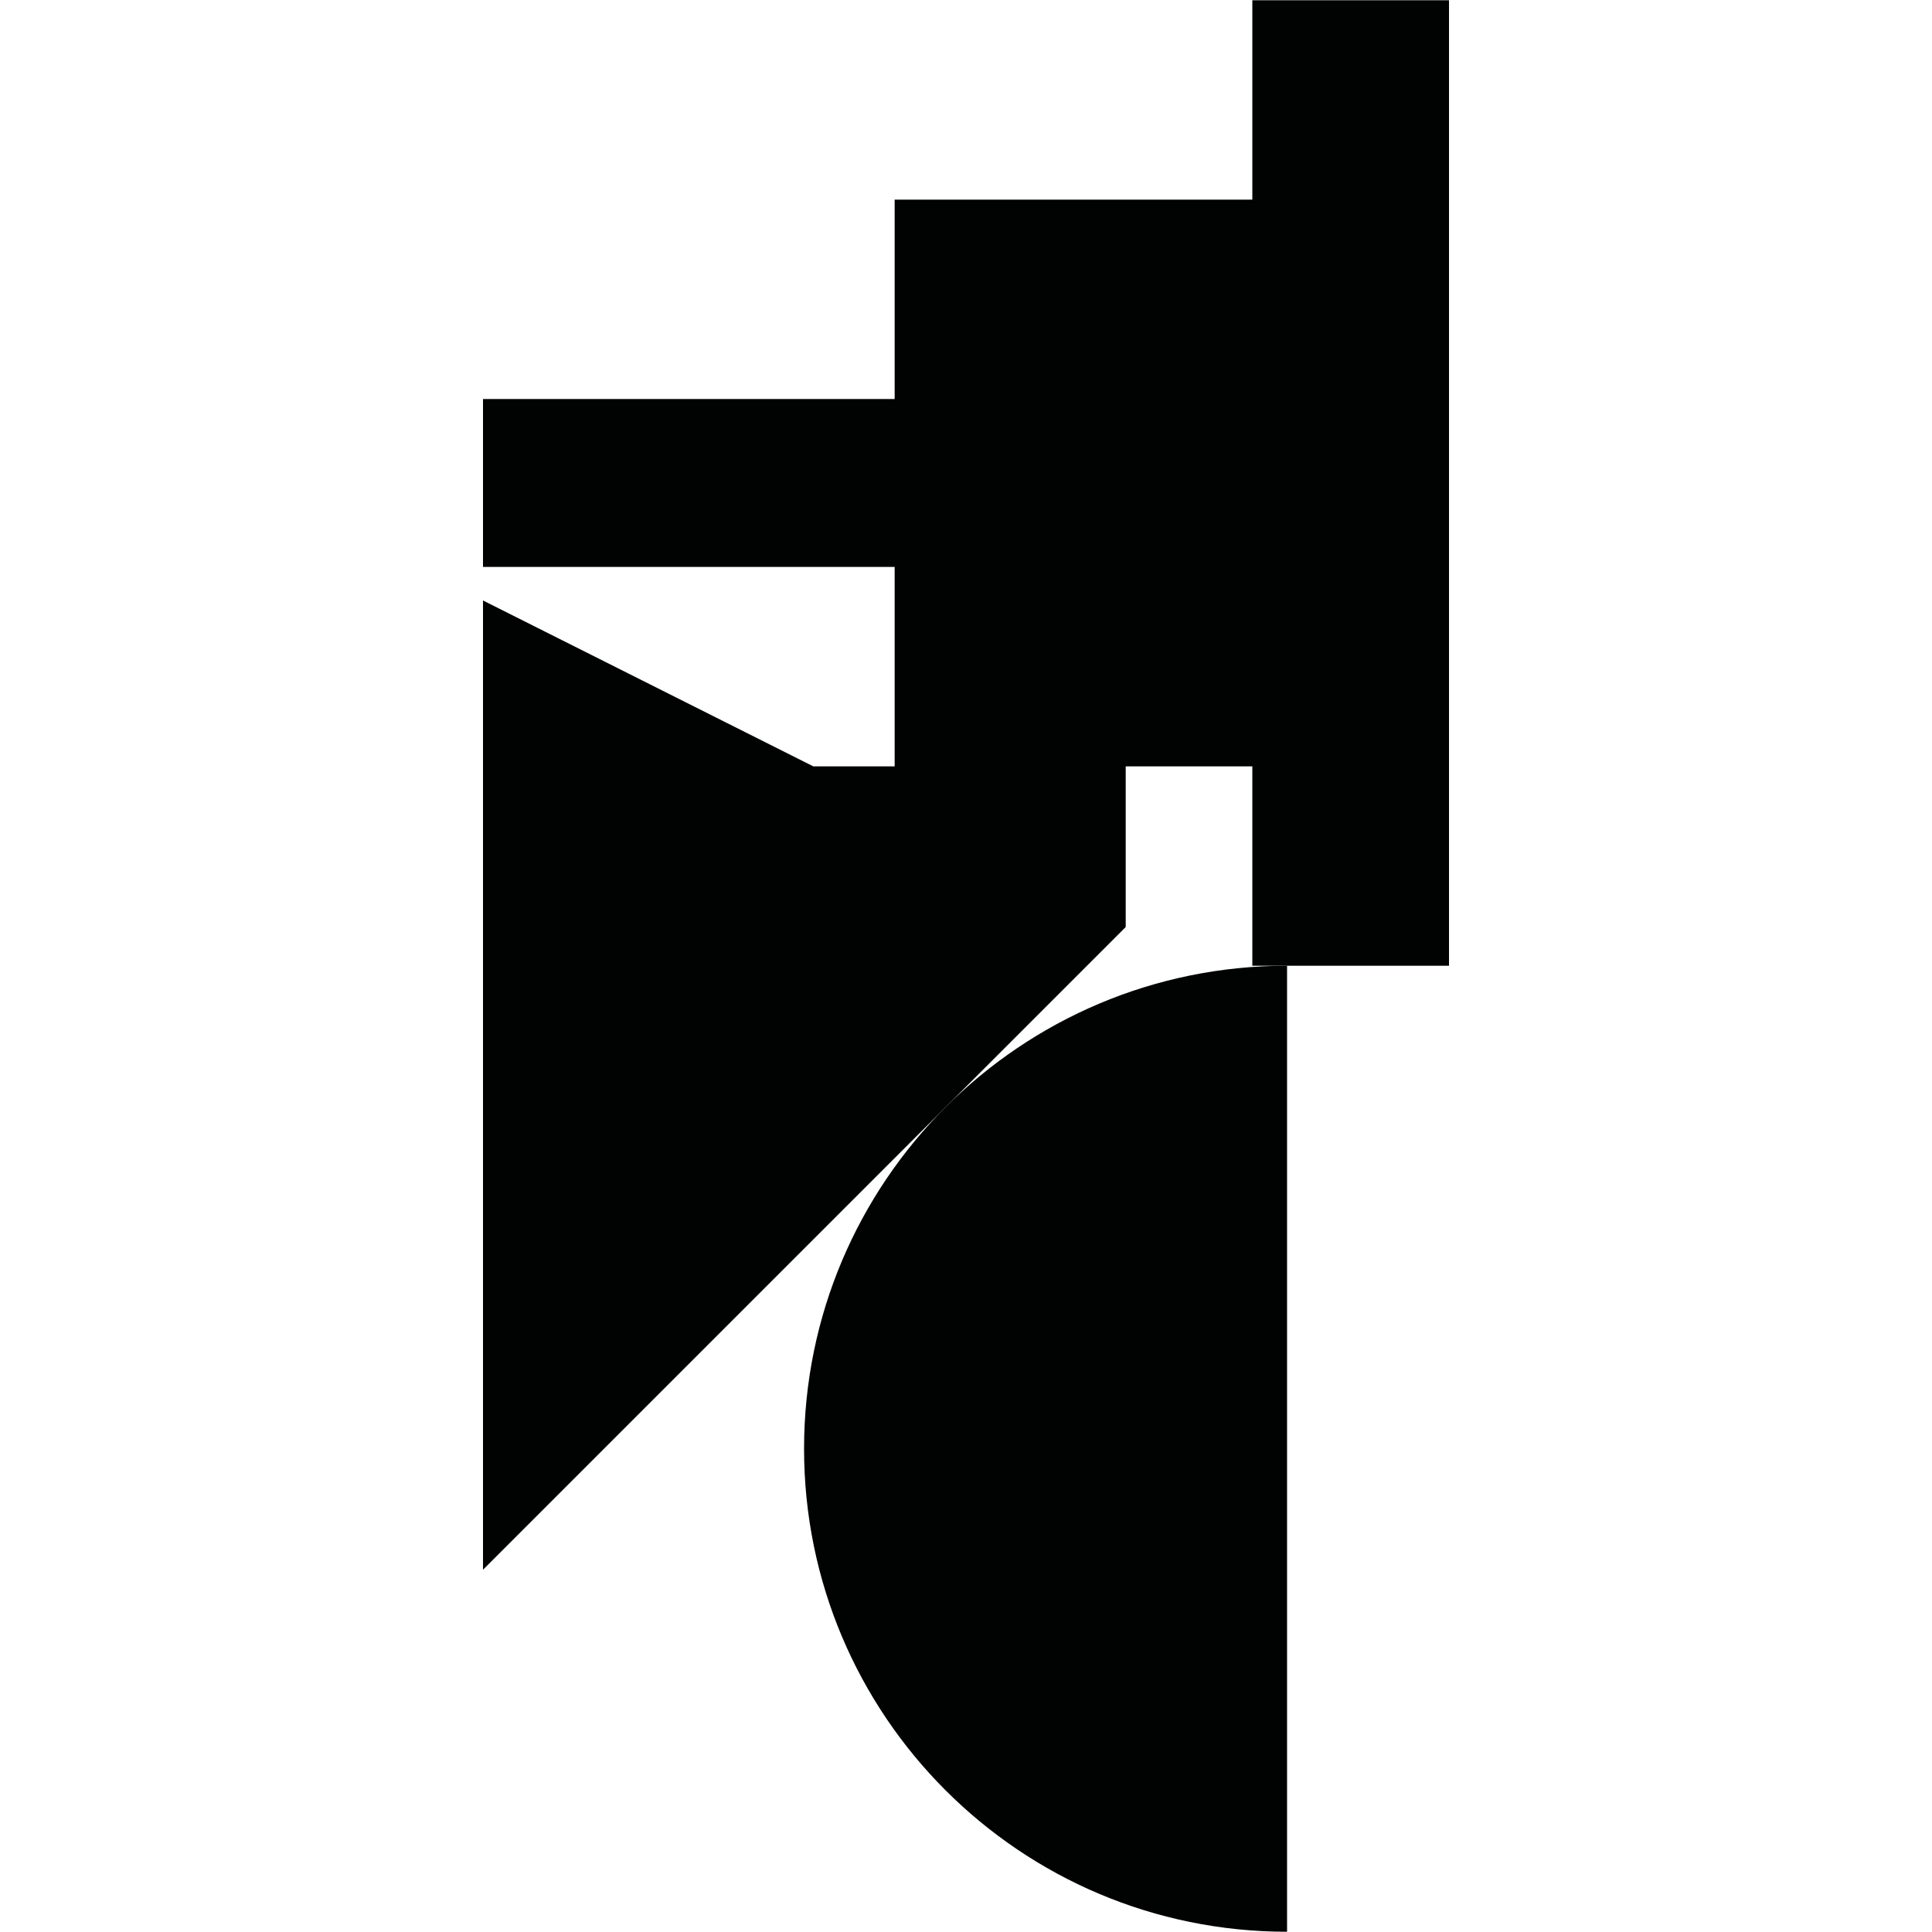 <?xml version="1.0" encoding="utf-8"?>
<!-- Generator: Adobe Illustrator 16.0.0, SVG Export Plug-In . SVG Version: 6.00 Build 0)  -->
<!DOCTYPE svg PUBLIC "-//W3C//DTD SVG 1.1//EN" "http://www.w3.org/Graphics/SVG/1.1/DTD/svg11.dtd">
<svg version="1.1" id="Calque_1" xmlns="http://www.w3.org/2000/svg" xmlns:xlink="http://www.w3.org/1999/xlink" x="0px" y="0px"
	 width="1190.551px" height="1190.551px" viewBox="0 0 1190.551 1190.551" enable-background="new 0 0 1190.551 1190.551"
	 xml:space="preserve">
<g>
	<polygon fill="#010202" points="771.717,0.155 771.717,123.027 551.312,123.027 551.312,245.9 297.636,245.9 297.636,349.371 
		551.312,349.371 551.312,472.244 501.158,472.244 297.636,370.034 297.636,967.314 693.695,571.257 693.695,472.244 
		771.717,472.244 771.717,595.117 793.124,595.117 892.915,595.117 892.915,0.155 	"/>
	<path fill="#010202" d="M495.484,892.755c0,164.383,133.258,297.641,297.641,297.641V595.117
		C628.74,595.116,495.484,728.373,495.484,892.755z"/>
</g>
</svg>
